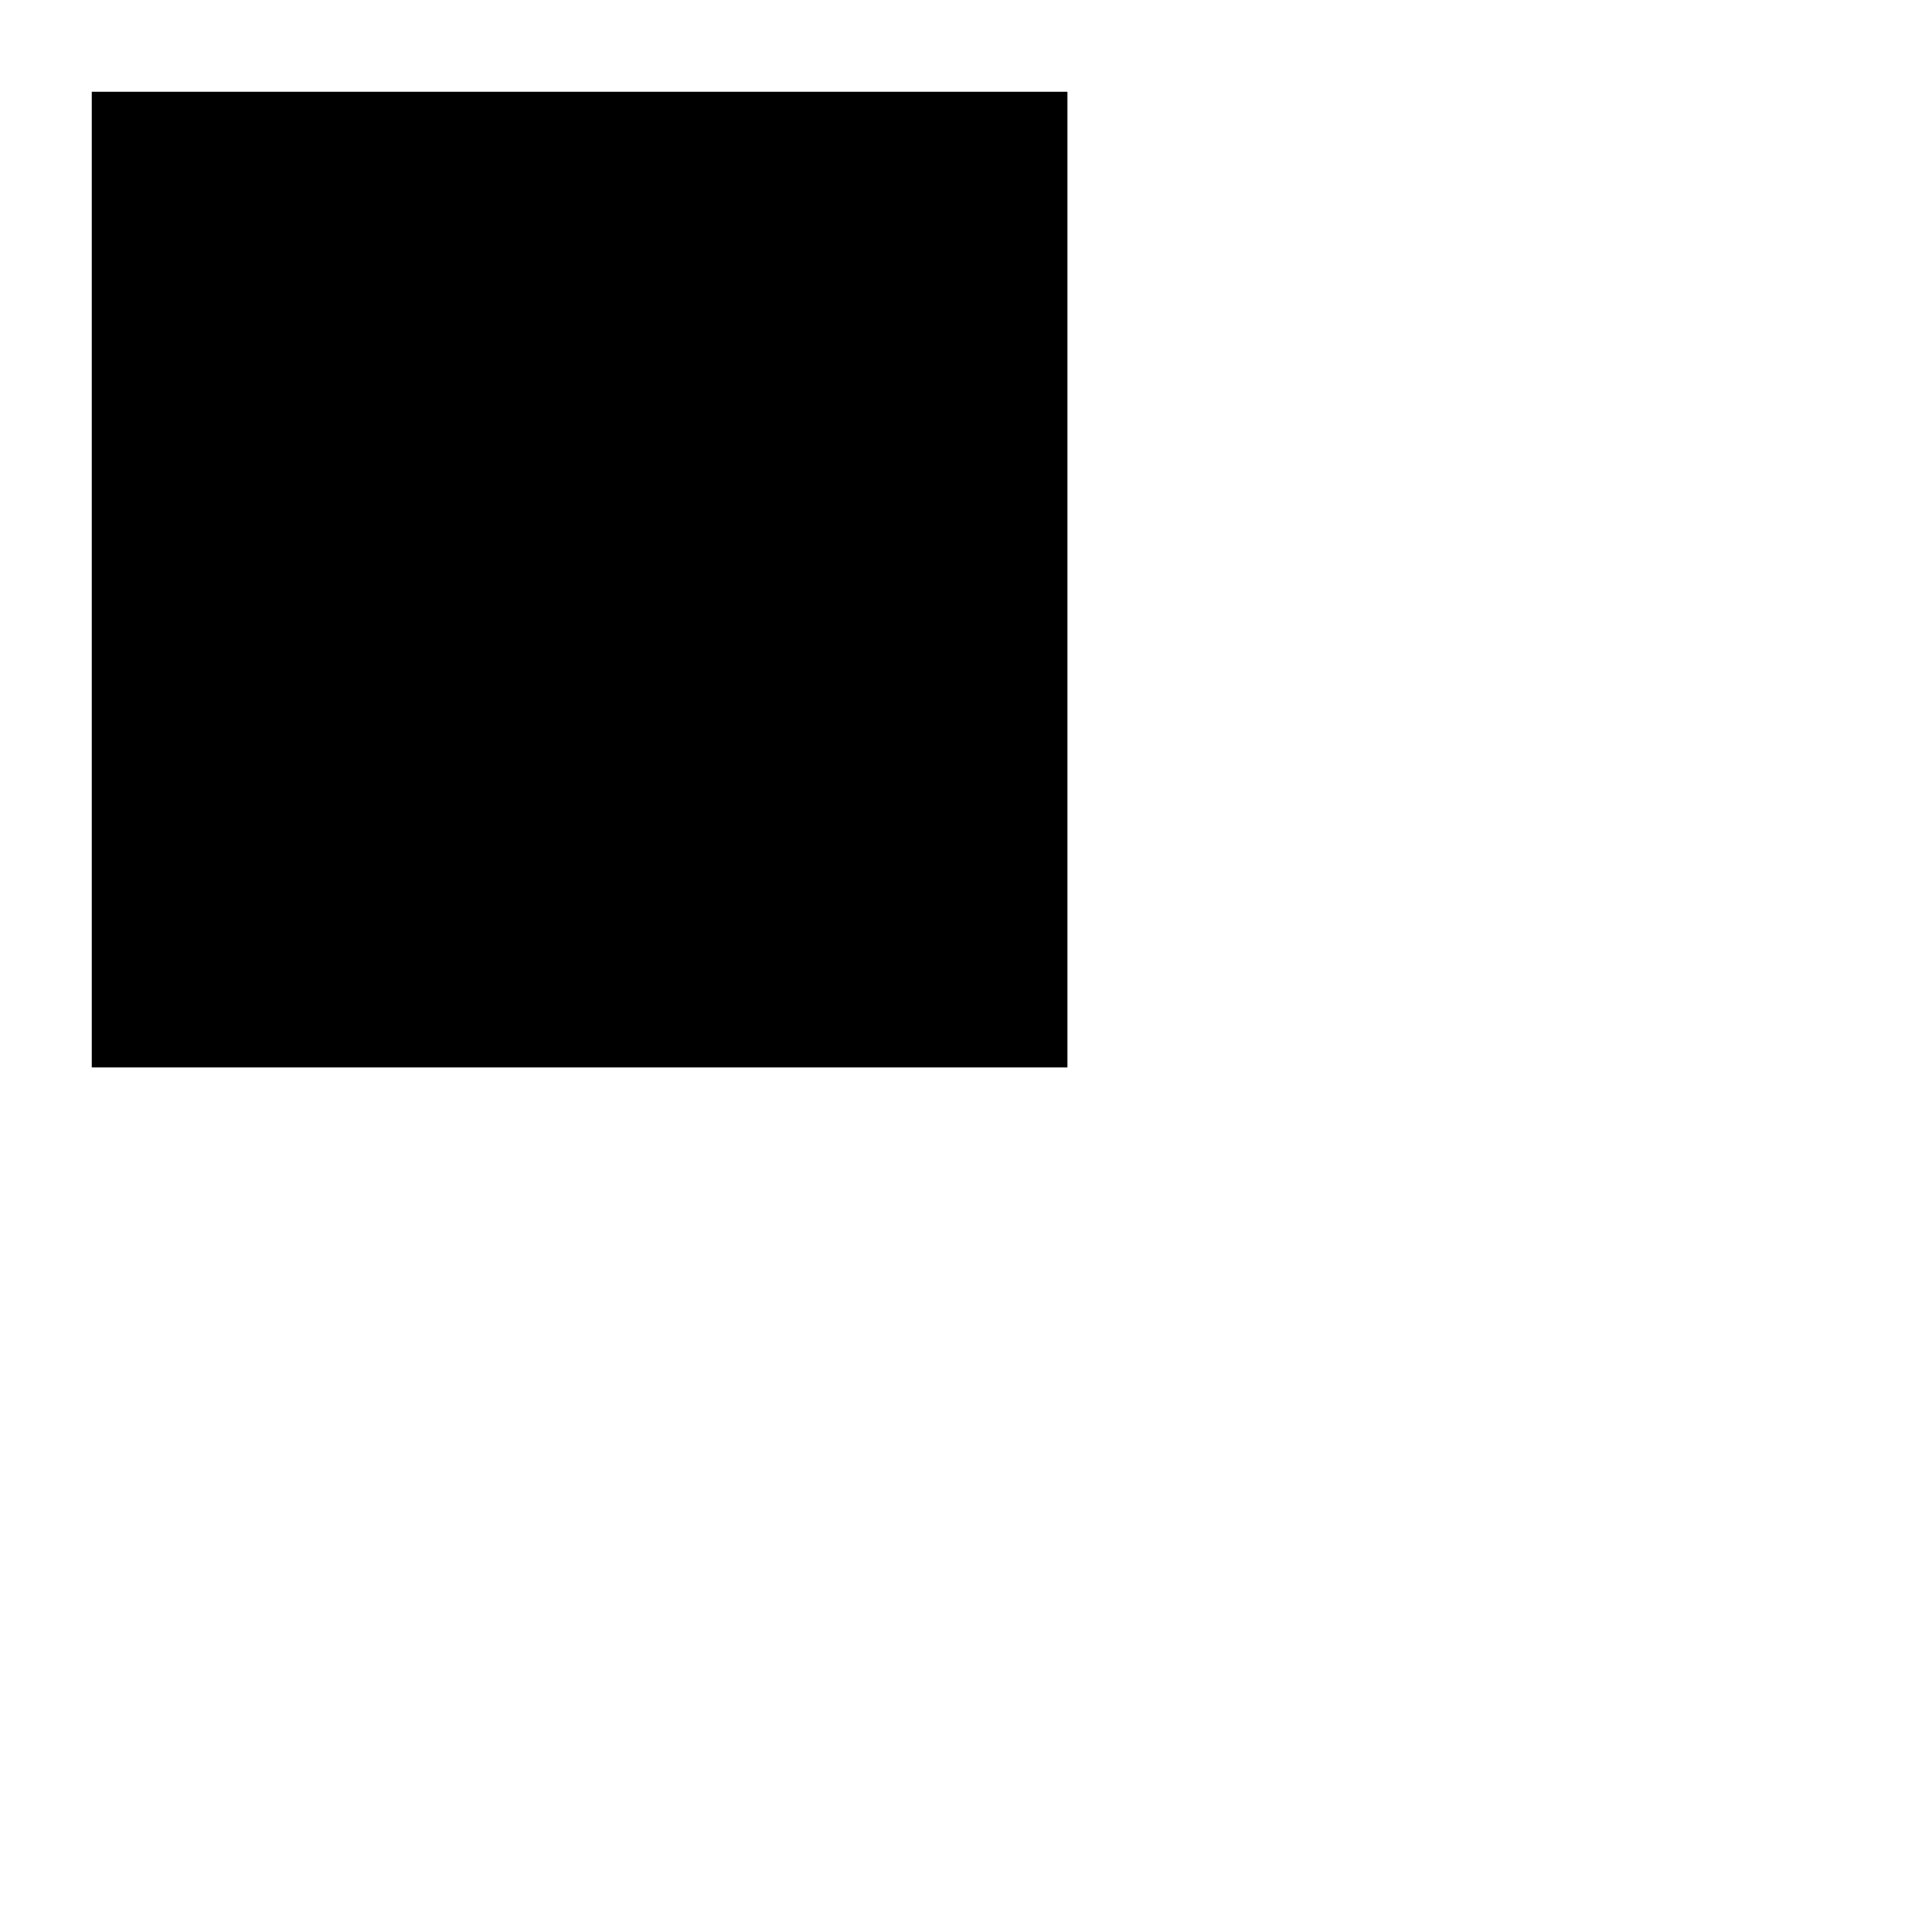 <svg width="200" height="200" xmlns="http://www.w3.org/2000/svg">
    <defs>
        <pattern id="Coal"
            x="0" y="0" width="24" height="24"
            patternUnits="userSpaceOnUse">
            <rect x="0" y="0" width="24" height="24" fill="black" />
        </pattern>
    </defs>
    <rect x="10" y="10" width="100" height="100"
        style="stroke: #000000; fill: url(#Coal);" />
</svg>